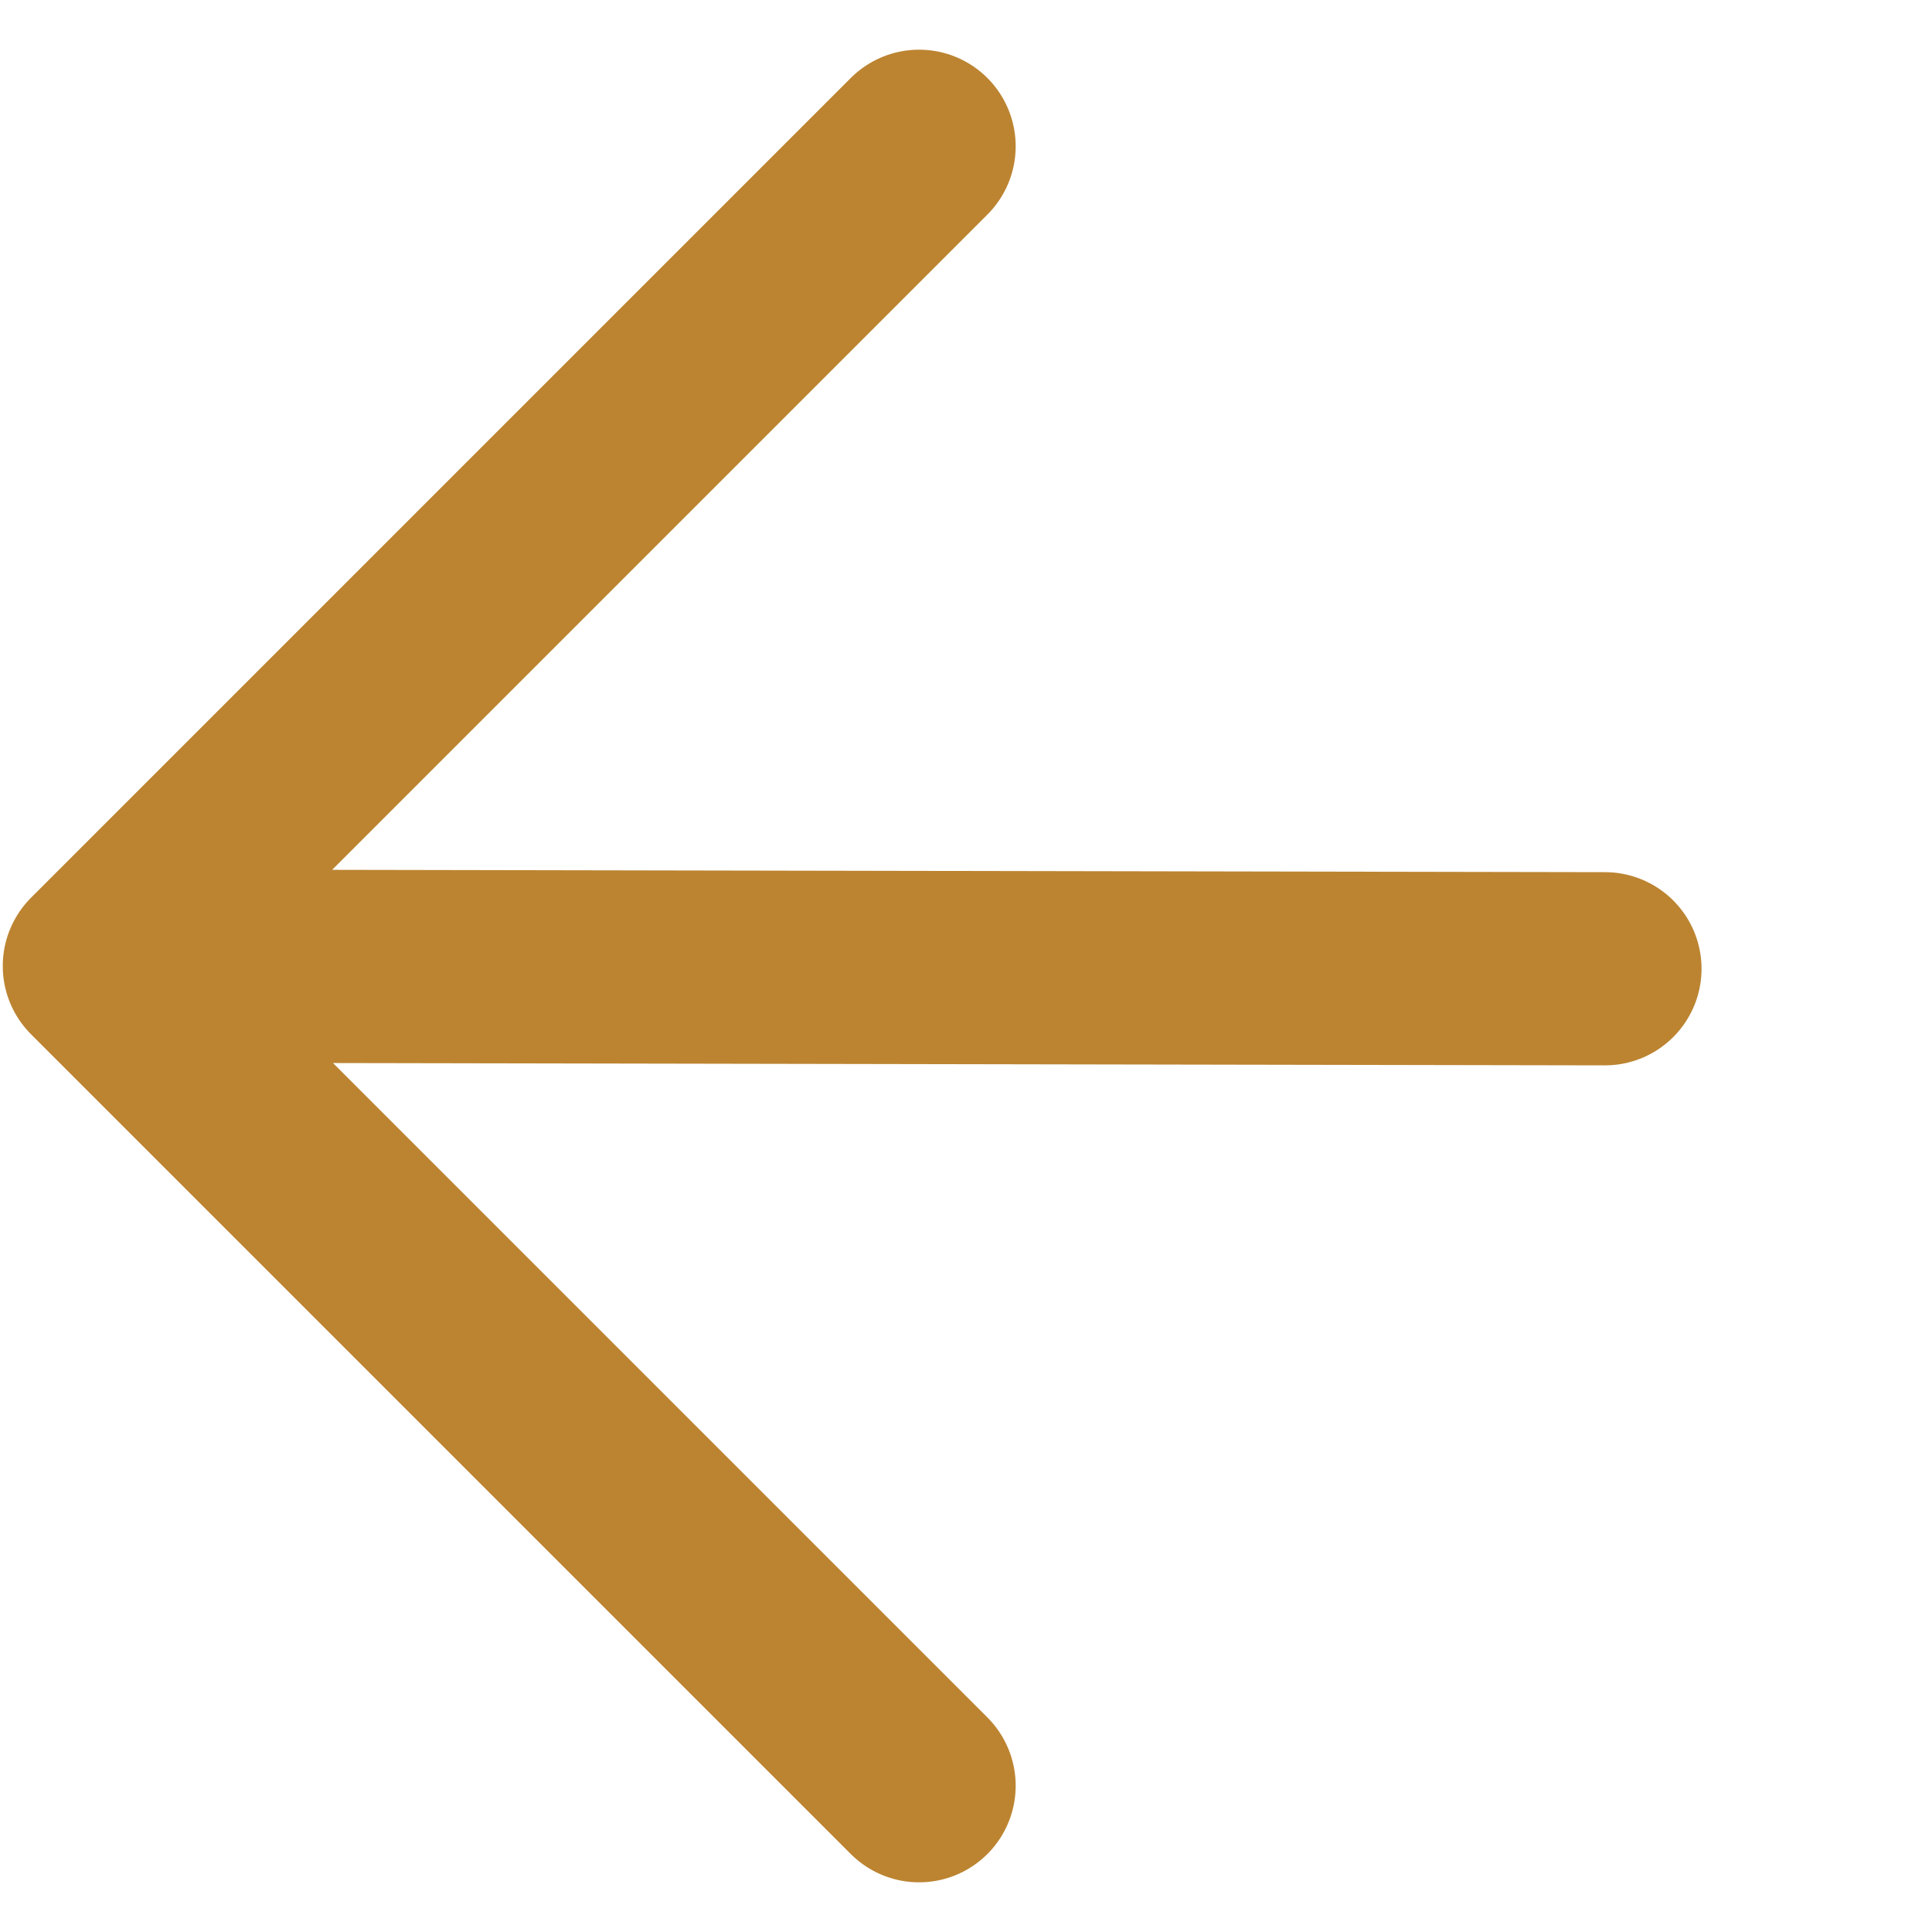 <svg width="14" height="14" viewBox="0 0 14 14" fill="none" xmlns="http://www.w3.org/2000/svg">
<path d="M11.63 7.02L0.72 7M0.72 7L6.66 12.94M0.72 7L6.66 1.06" stroke="#BC8431" stroke-width="1.4" stroke-linecap="round" stroke-linejoin="round"/>
</svg>
